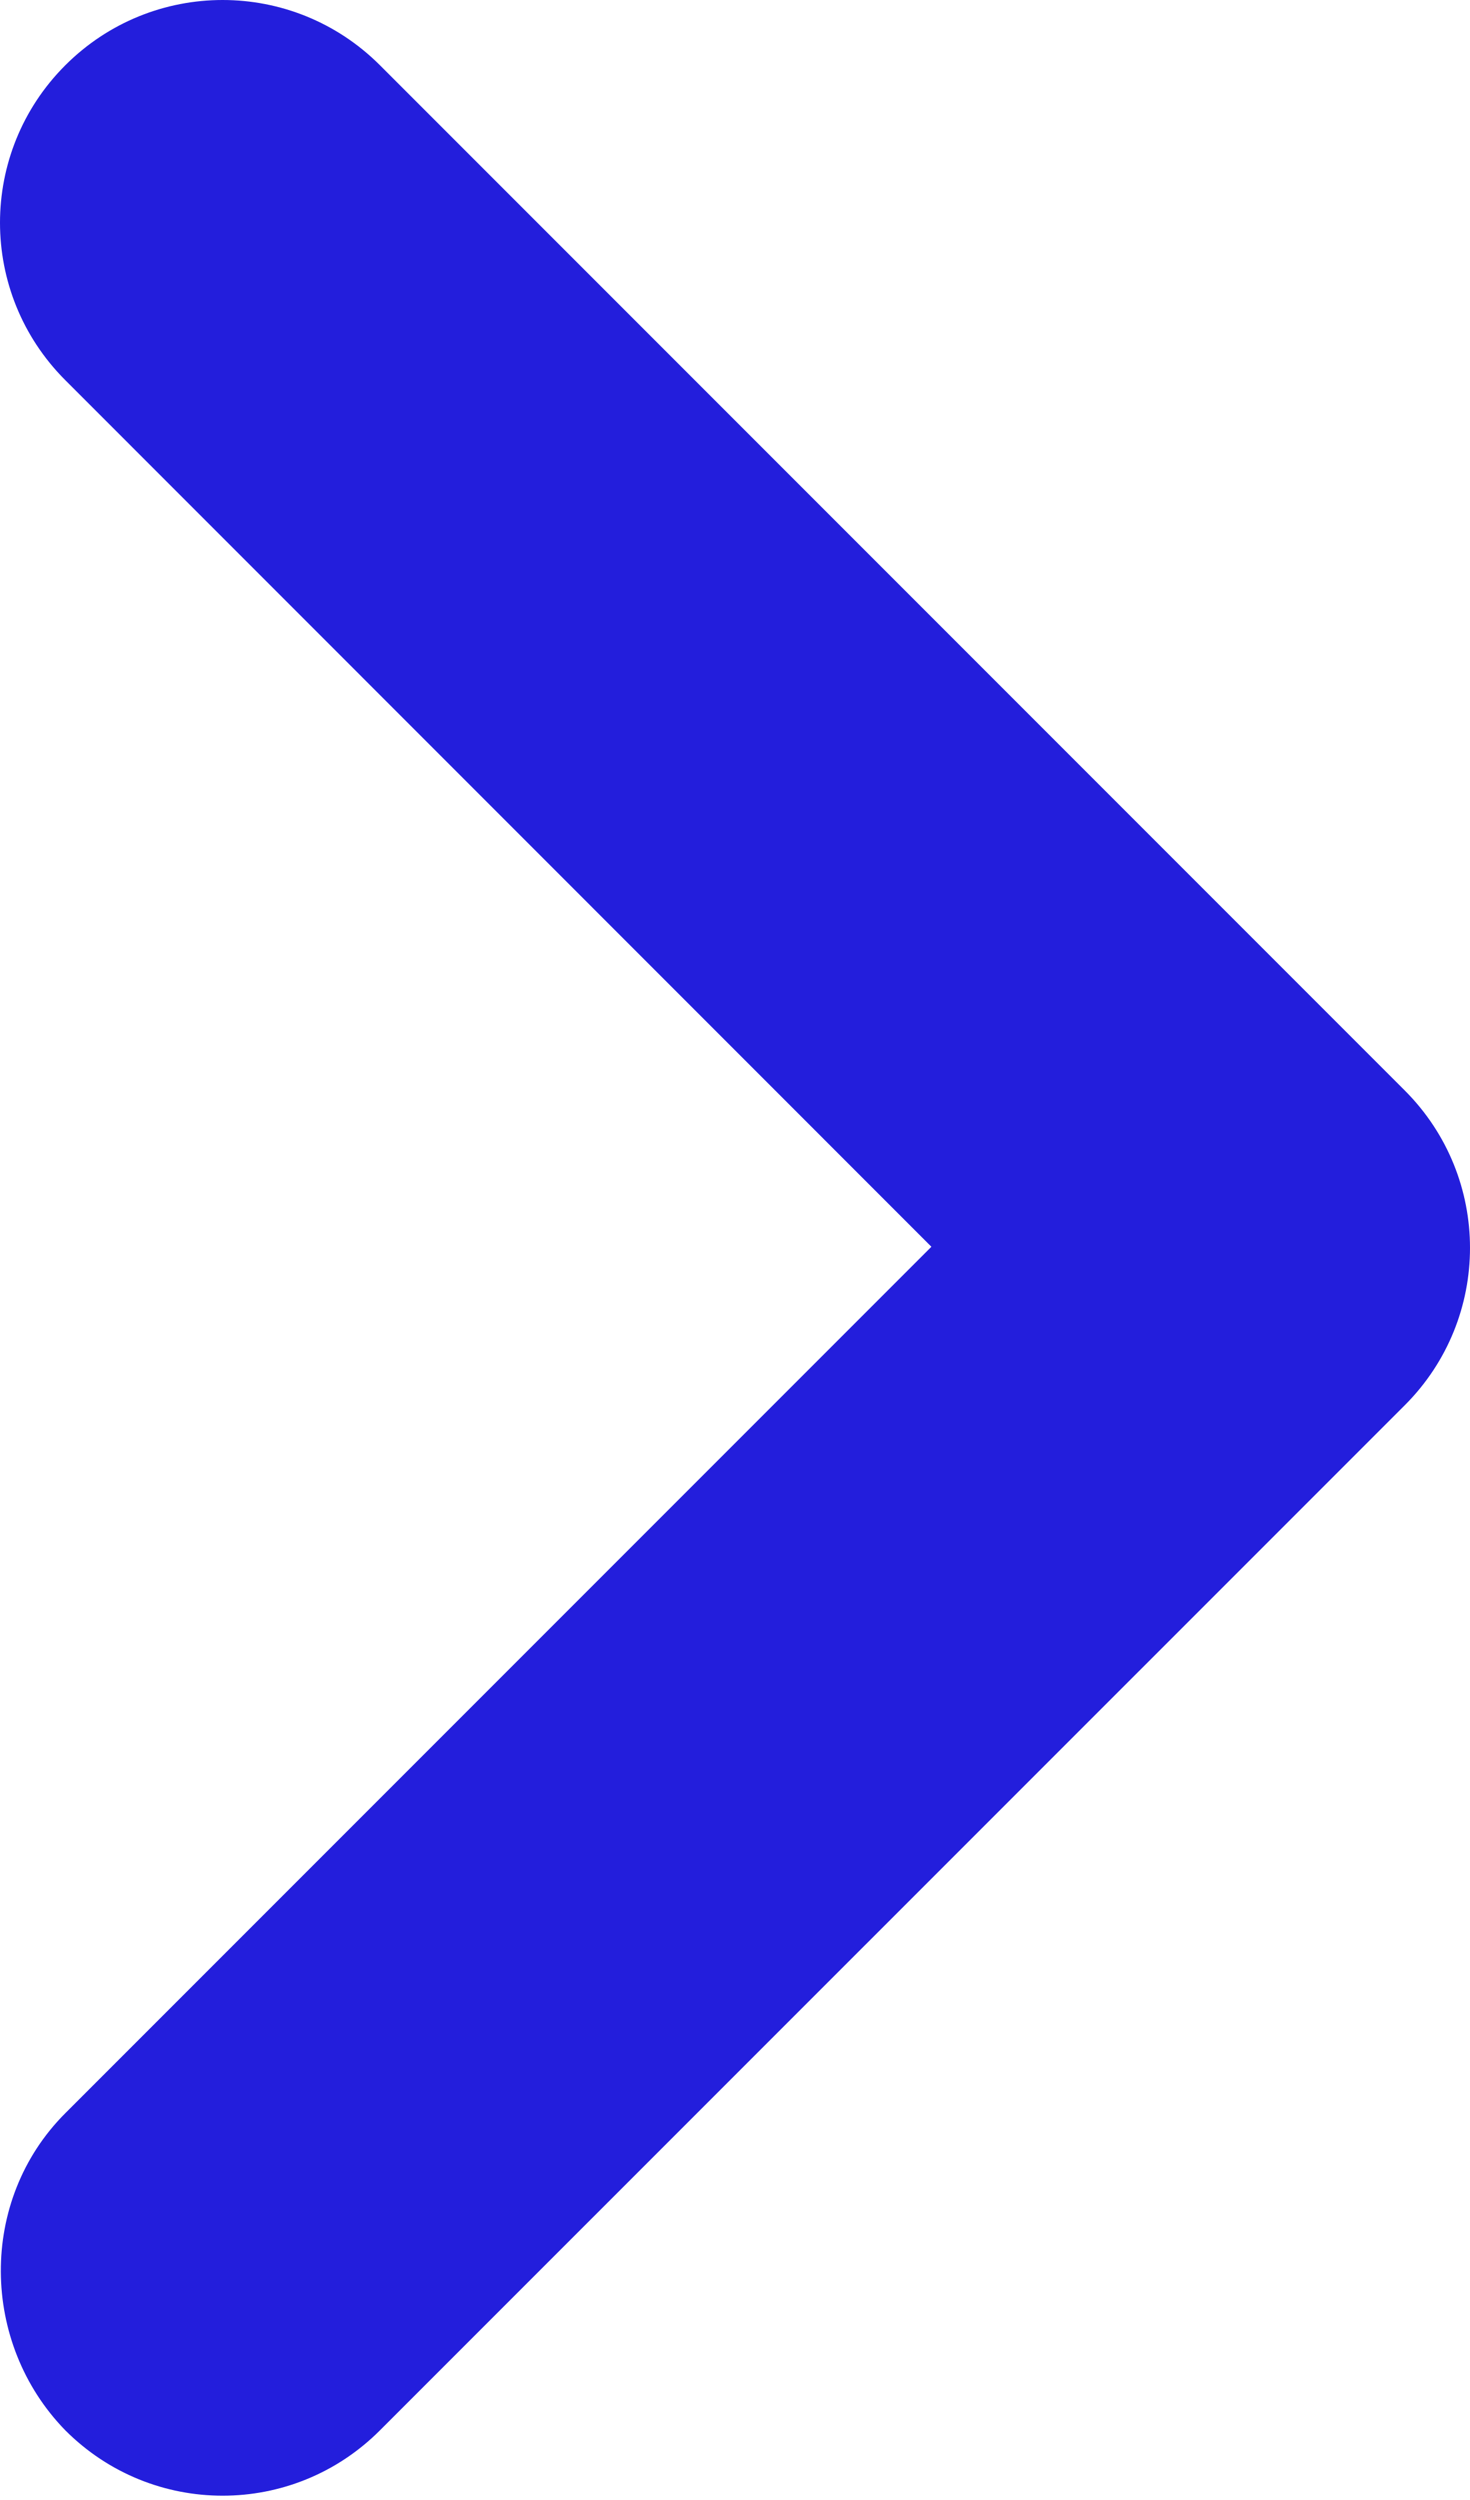 <svg width="10" height="17" viewBox="0 0 10 17" fill="none" xmlns="http://www.w3.org/2000/svg">
<path d="M0.444 14.37L6.336 8.478L0.444 2.585C-0.148 1.993 -0.148 1.036 0.444 0.444C1.036 -0.148 1.993 -0.148 2.585 0.444L9.556 7.415C10.148 8.007 10.148 8.964 9.556 9.556L2.585 16.526C1.993 17.119 1.036 17.119 0.444 16.526C-0.133 15.934 -0.148 14.962 0.444 14.37Z" fill="#231EDC"/>
</svg>
